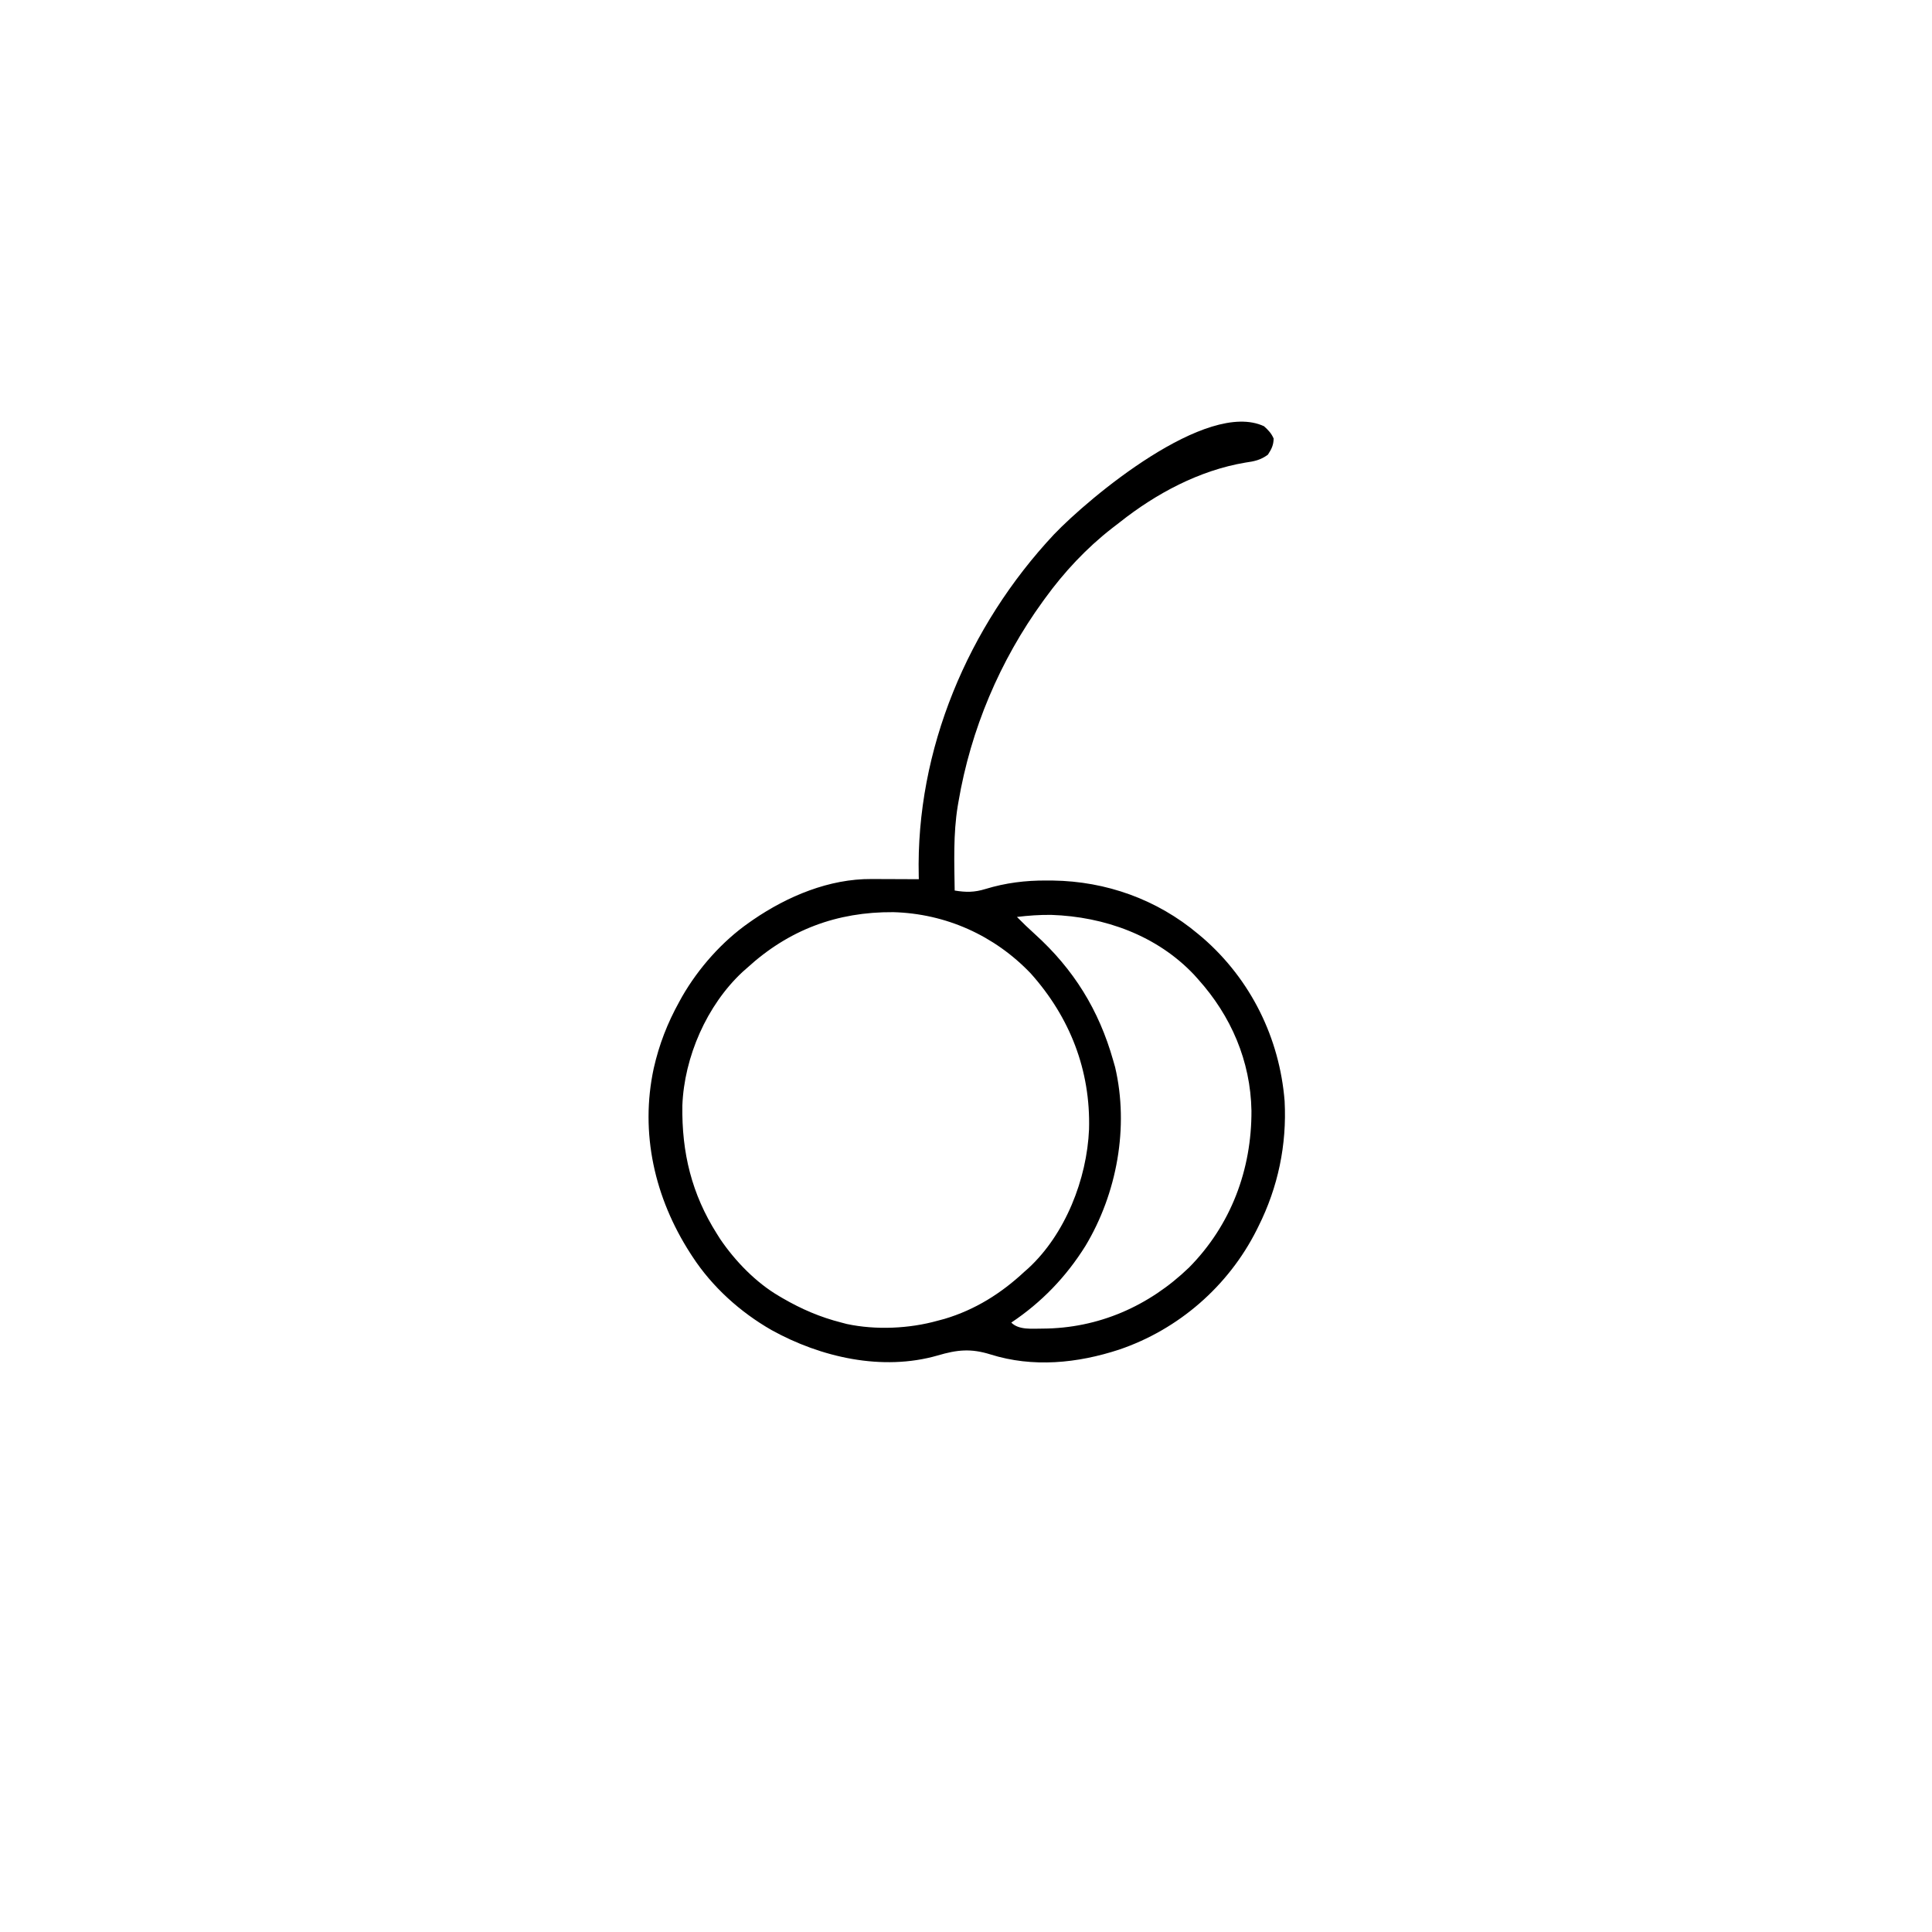 <svg width="300" height="300" viewBox="0 0 300 300" fill="none" xmlns="http://www.w3.org/2000/svg">
<path d="M196.277 66.187C196.933 66.776 197.418 67.285 197.772 68.097C197.746 69.142 197.444 69.733 196.875 70.606C195.739 71.441 194.76 71.639 193.377 71.832C186.25 73.028 179.517 76.628 173.897 81.082C173.474 81.416 173.046 81.742 172.618 82.068C168.678 85.145 165.235 88.831 162.304 92.871C162.189 93.028 162.074 93.186 161.956 93.348C155.26 102.575 150.737 113.27 148.828 124.512C148.771 124.839 148.771 124.839 148.714 125.173C148.008 129.499 148.183 133.914 148.242 138.281C149.988 138.57 151.301 138.575 153.021 138.043C156.154 137.089 159.213 136.708 162.487 136.725C162.986 136.727 162.986 136.727 163.494 136.73C171.778 136.848 179.66 139.668 186.035 145.02C186.411 145.335 186.411 145.335 186.796 145.657C194.208 152.107 198.694 161.176 199.475 170.978C199.83 177.785 198.454 184.339 195.41 190.43C195.315 190.622 195.22 190.814 195.122 191.012C190.737 199.712 183.006 206.442 173.765 209.572C167.294 211.692 160.376 212.387 153.792 210.312C150.743 209.364 148.631 209.583 145.598 210.478C136.99 212.953 127.451 210.763 119.824 206.543C114.946 203.753 110.593 199.834 107.519 195.117C107.413 194.955 107.307 194.792 107.198 194.624C101.667 186.039 99.339 175.96 101.514 165.873C102.358 162.168 103.628 158.891 105.468 155.567C105.623 155.286 105.778 155.005 105.938 154.715C108.472 150.323 112.129 146.188 116.29 143.28C116.505 143.129 116.721 142.978 116.942 142.823C122.293 139.159 128.771 136.446 135.322 136.495C135.534 136.495 135.746 136.496 135.964 136.496C136.633 136.498 137.301 136.502 137.97 136.505C138.426 136.507 138.882 136.508 139.339 136.509C140.451 136.512 141.563 136.518 142.675 136.524C142.668 136.27 142.668 136.27 142.661 136.012C142.204 116.419 150.328 97.222 163.656 82.991C169.114 77.274 187.357 62.011 196.277 66.187ZM116.015 150.293C115.781 150.5 115.546 150.707 115.304 150.92C109.744 156.095 106.242 164.134 105.956 171.672C105.848 178.992 107.402 185.402 111.328 191.602C111.498 191.871 111.668 192.141 111.844 192.419C114.171 195.841 117.406 199.181 120.996 201.27C121.171 201.373 121.347 201.476 121.528 201.583C124.465 203.286 127.373 204.537 130.664 205.371C130.937 205.443 131.21 205.515 131.491 205.589C135.993 206.548 141.189 206.318 145.605 205.078C145.954 204.985 146.303 204.892 146.662 204.797C151.423 203.381 155.472 200.83 159.082 197.461C159.275 197.291 159.468 197.121 159.668 196.946C165.436 191.631 168.777 183.07 169.105 175.366C169.36 166.199 166.136 157.951 160.042 151.143C154.411 145.247 146.851 141.862 138.709 141.64C129.956 141.577 122.471 144.386 116.015 150.293ZM157.91 142.383C158.818 143.307 159.747 144.195 160.709 145.062C166.73 150.513 170.645 156.843 172.851 164.649C172.951 164.997 173.051 165.346 173.154 165.705C175.337 175.015 173.435 185.332 168.55 193.461C165.551 198.268 161.733 202.23 157.031 205.371C158.225 206.565 160.279 206.297 161.883 206.305C170.568 206.268 178.402 202.821 184.634 196.82C191.135 190.246 194.369 181.625 194.325 172.457C194.182 164.75 191.164 157.755 186.035 152.051C185.734 151.714 185.734 151.714 185.427 151.37C179.66 145.262 171.521 142.341 163.246 142.063C161.45 142.042 159.692 142.166 157.91 142.383Z" fill="black"/>
</svg>
